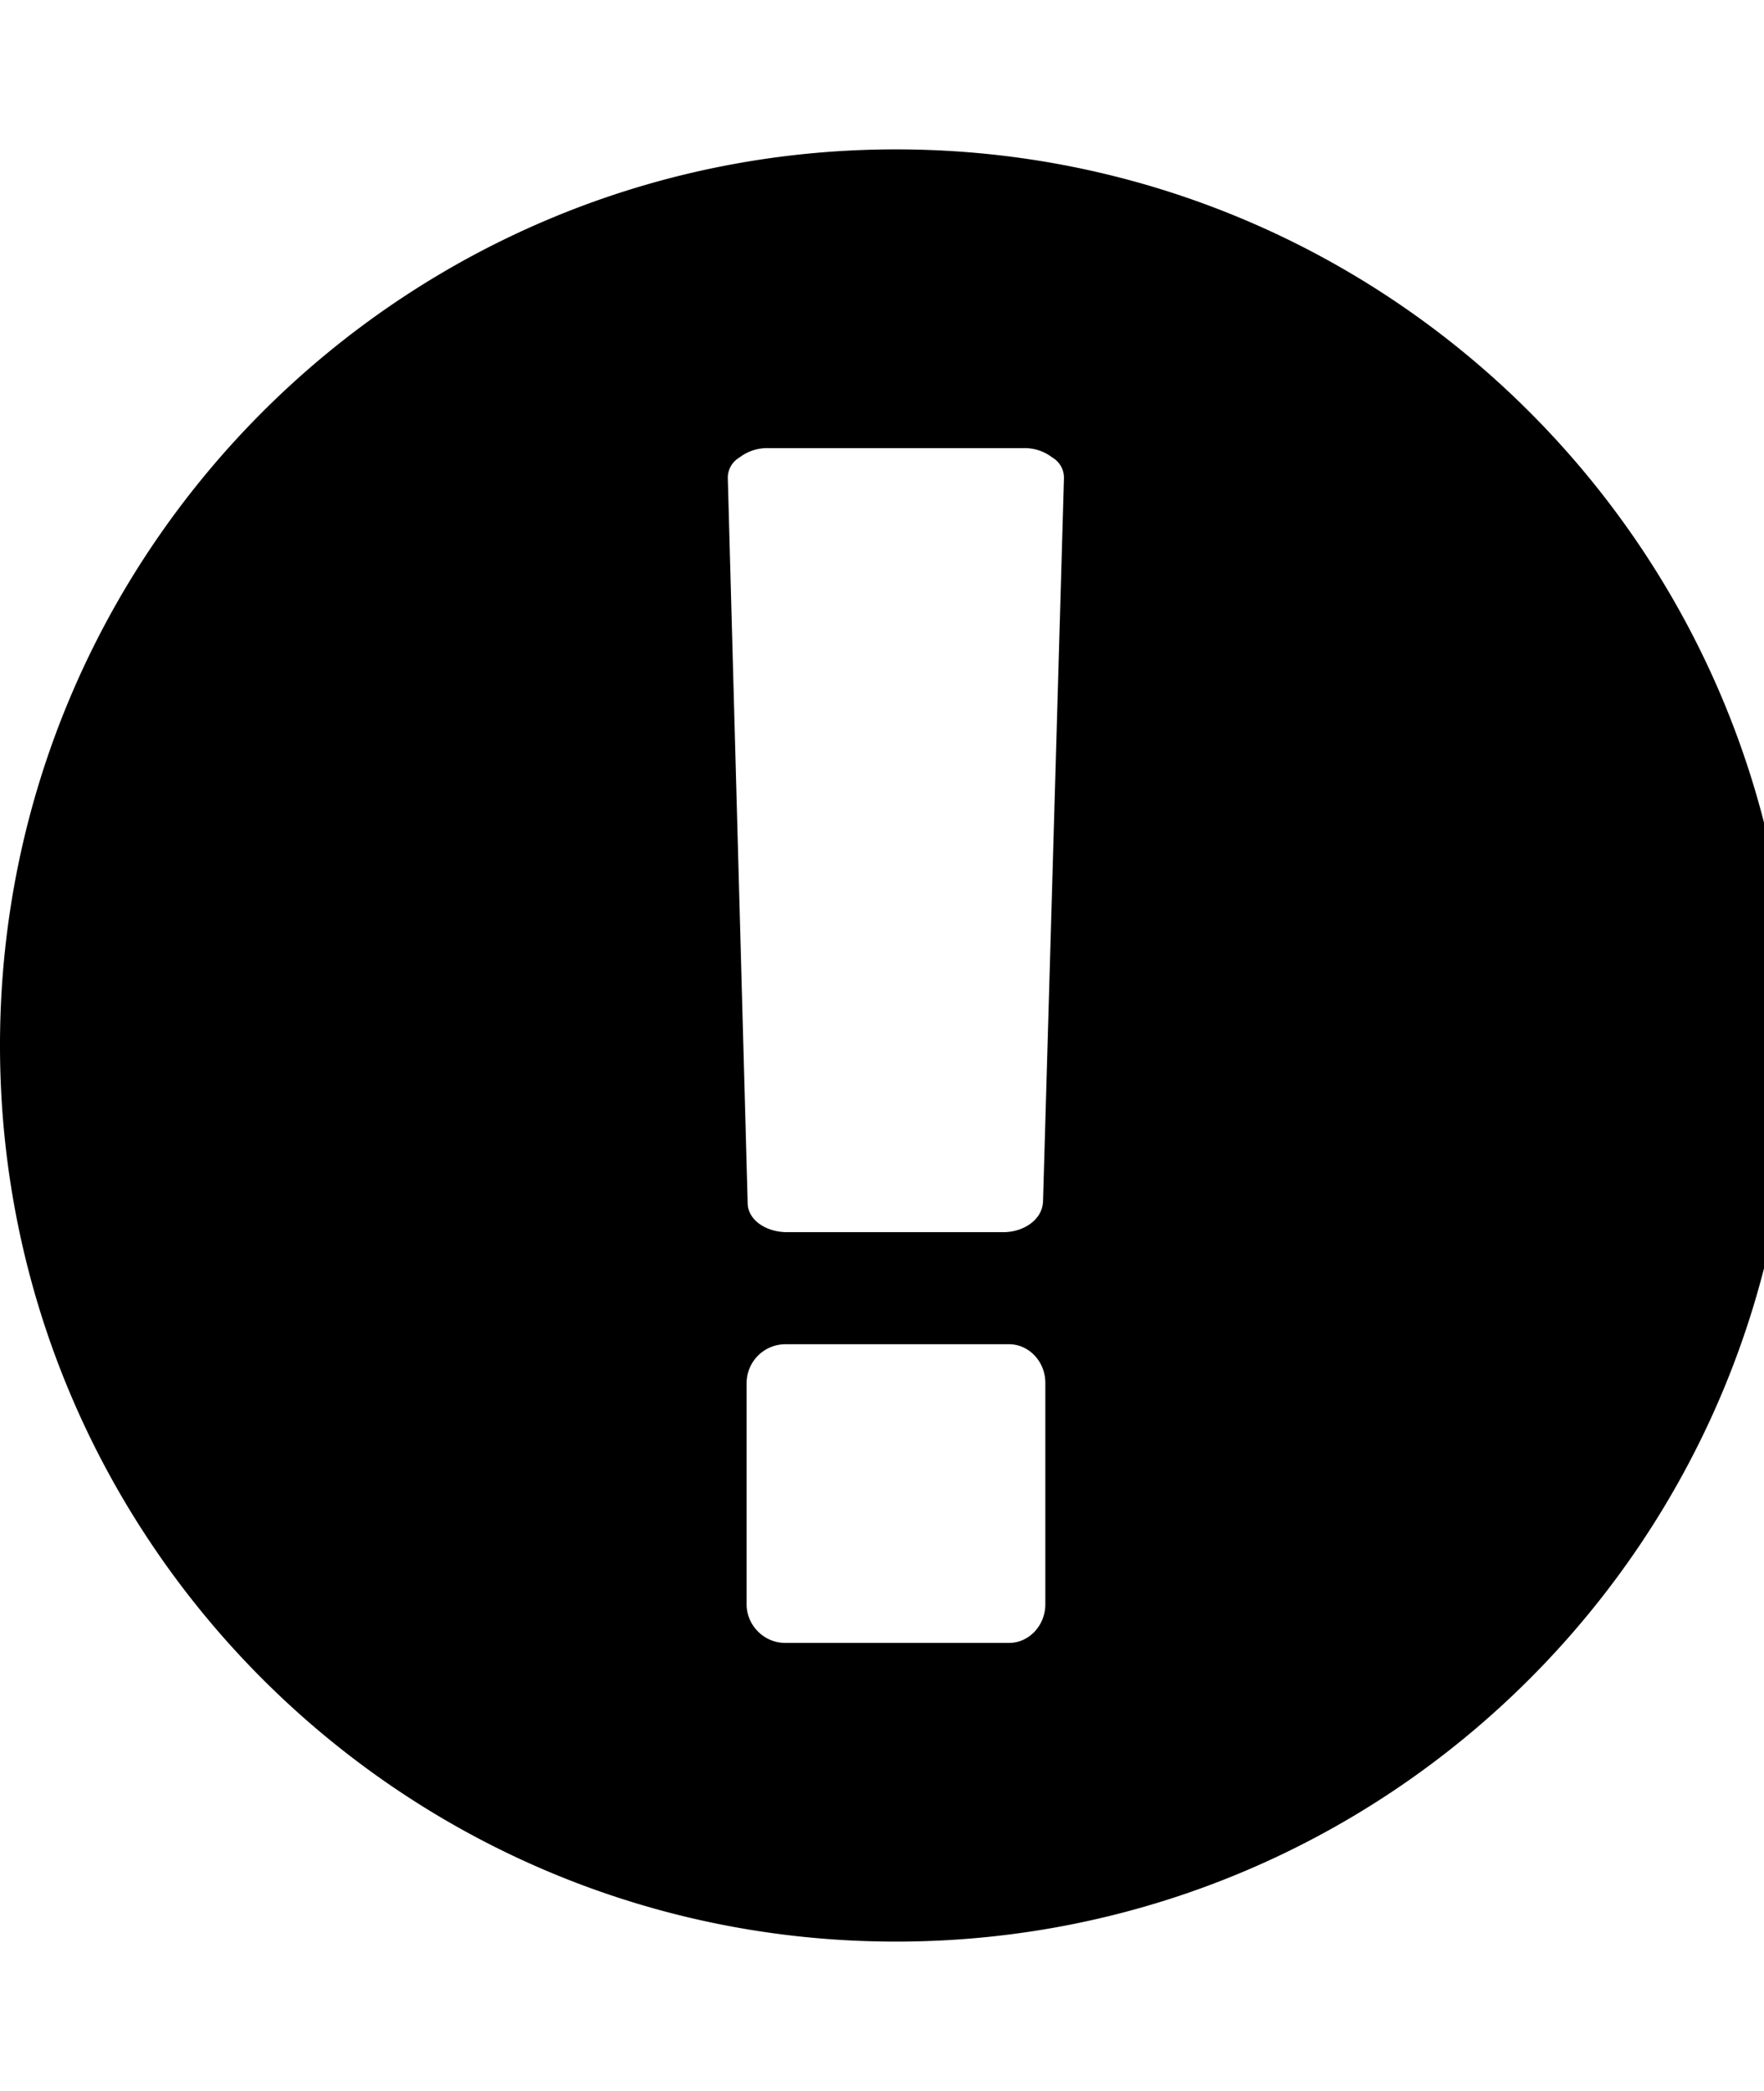 <svg xmlns="http://www.w3.org/2000/svg" width="27" height="32"><path d="M13.714 2.286c7.571 0 13.714 6.143 13.714 13.714s-6.143 13.714-13.714 13.714S0 23.571 0 16 6.143 2.286 13.714 2.286zM16 24.554v-3.393c0-.321-.25-.589-.554-.589h-3.429a.595.595 0 0 0-.589.589v3.393c0 .321.268.589.589.589h3.429c.304 0 .554-.268.554-.589zm-.036-6.143l.321-11.089a.358.358 0 0 0-.179-.321.69.69 0 0 0-.429-.143h-3.929a.692.692 0 0 0-.429.143.358.358 0 0 0-.179.321l.304 11.089c0 .25.268.446.607.446h3.304c.321 0 .589-.196.607-.446z"/></svg>